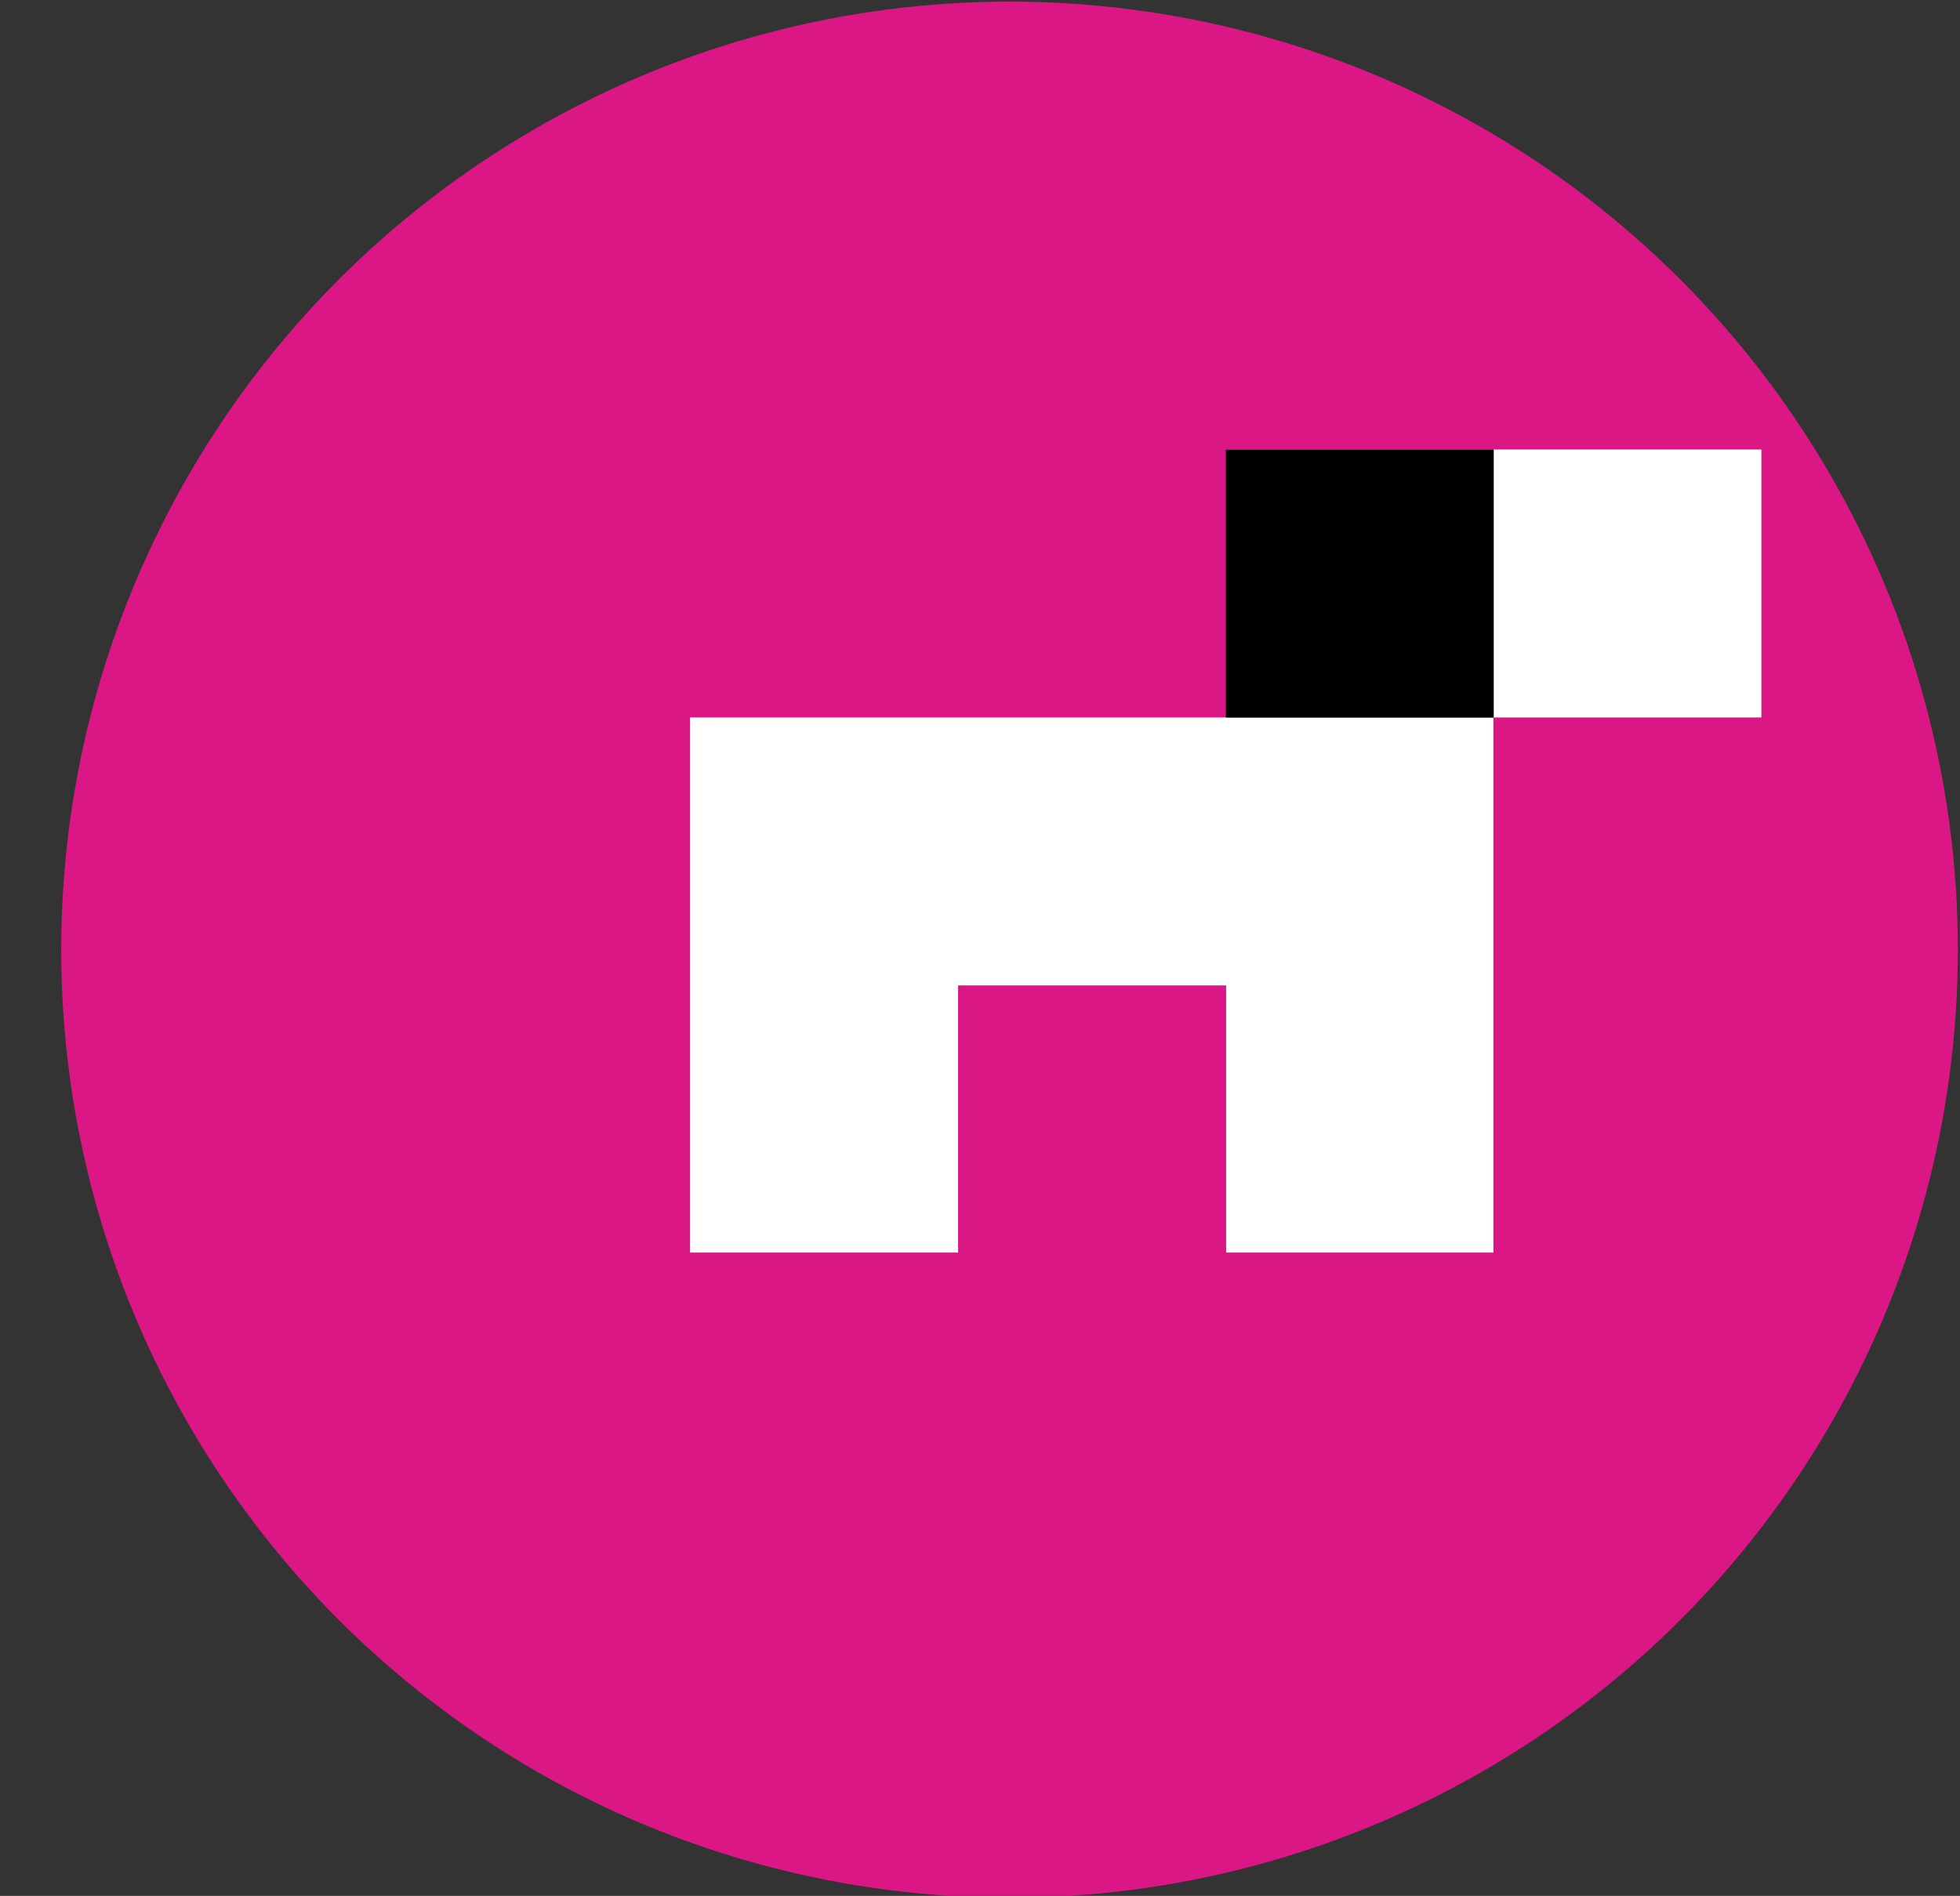 <?xml version="1.0" encoding="UTF-8"?>
<svg width="30.826mm" height="29.826mm" version="1.1" viewBox="0 0 30.826 29.826" xmlns="http://www.w3.org/2000/svg" xmlns:cc="http://creativecommons.org/ns#" xmlns:dc="http://purl.org/dc/elements/1.1/" xmlns:rdf="http://www.w3.org/1999/02/22-rdf-syntax-ns#">
<rect x="0" y="0" width="30.826" height="29.826" fill="#333333" stroke="none"/>
<g transform="translate(102.09 303.78)">
<g transform="matrix(.391 0 0 .391 -332.67 -336.36)">
<g transform="translate(630.1 -178.18)">
<circle transform="matrix(.956 0 0 .956 -68.339 45.945)" cx="71.721" cy="265.45" r="39.901" fill="#da1785"/>
<path d="m19.688 279.59v10.781h10.781v-10.781zm0 10.781h-32.312v21.531h10.781v-10.75h10.781v10.75h10.75v-10.75z" fill="#fff"/>
<rect x="8.928" y="279.6" width="10.775" height="10.775"/>
</g>
</g>
</g>
</svg>

